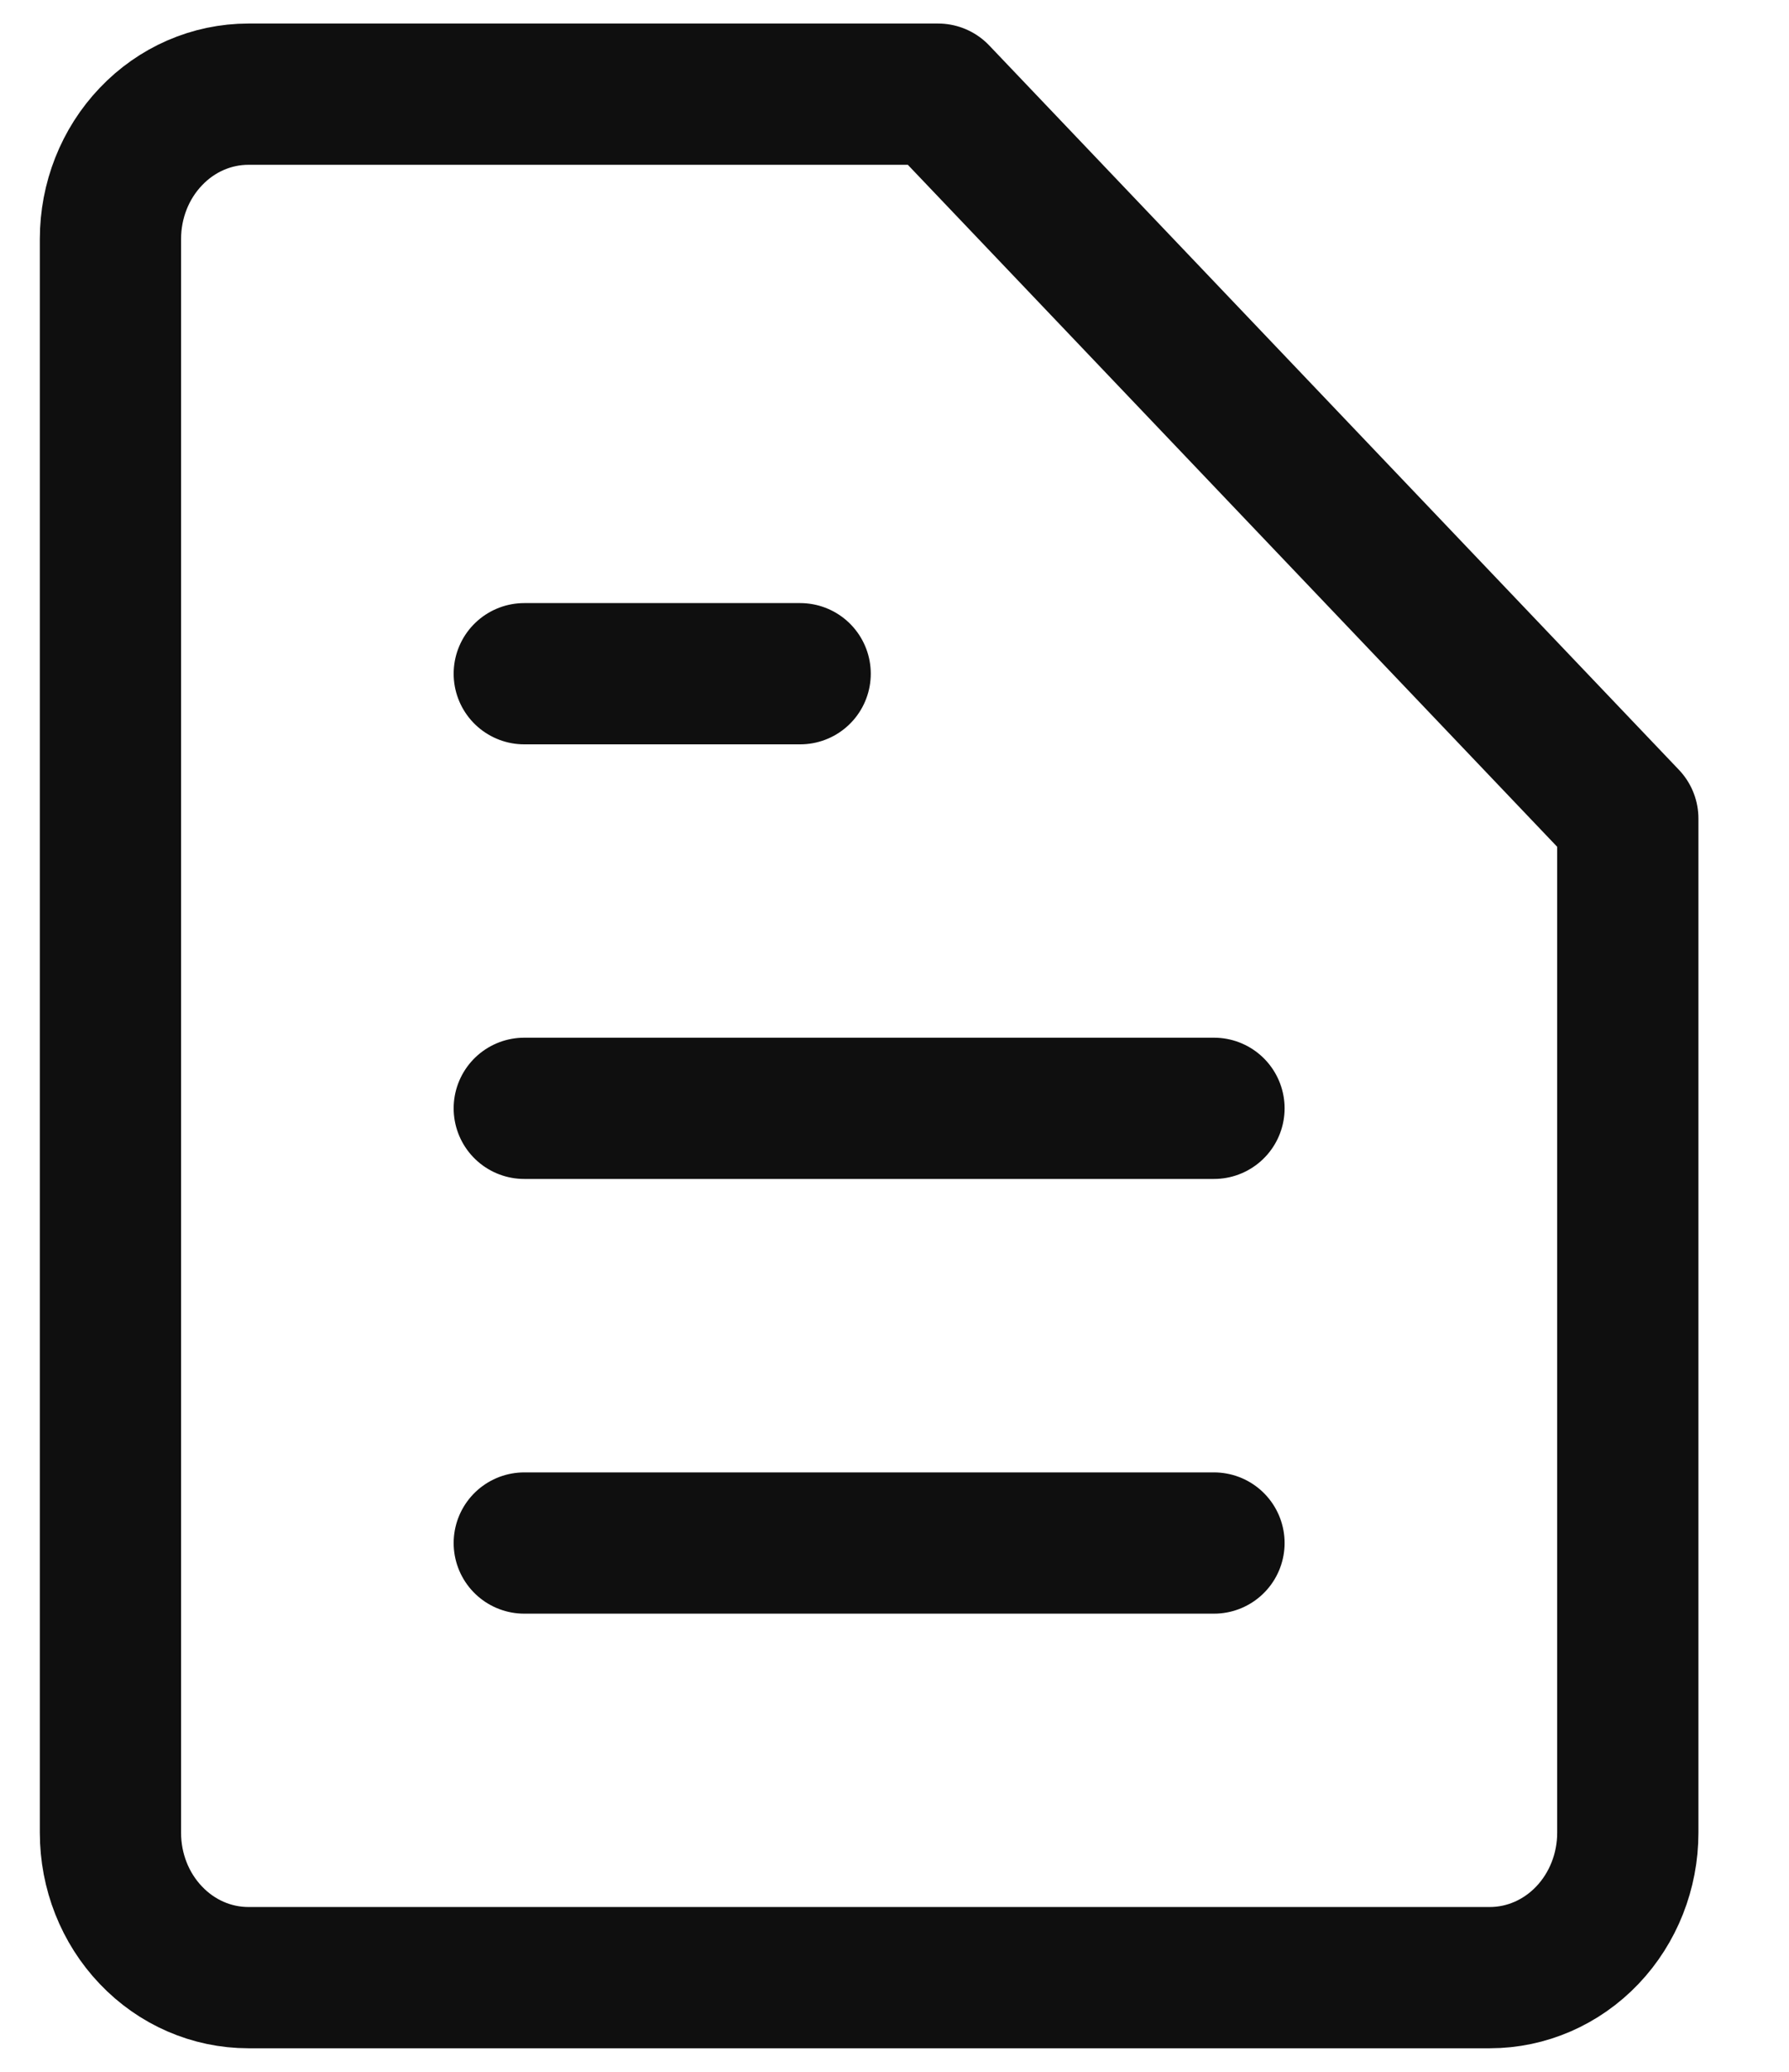<svg width="19" height="22" viewBox="0 0 19 22" fill="none" xmlns="http://www.w3.org/2000/svg">
<path d="M5.568 7.154H8.498M5.568 11.769H12.893M5.568 16.385H12.893M17.288 19.462C17.288 19.87 17.133 20.261 16.859 20.549C16.584 20.838 16.211 21 15.823 21H2.638C2.249 21 1.876 20.838 1.602 20.549C1.327 20.261 1.173 19.87 1.173 19.462V2.538C1.173 2.13 1.327 1.739 1.602 1.451C1.876 1.162 2.249 1 2.638 1H9.963L17.288 8.692V19.462Z" stroke="#0F0F0F" stroke-width="1.5" stroke-linecap="round" stroke-linejoin="round"/>
</svg>
